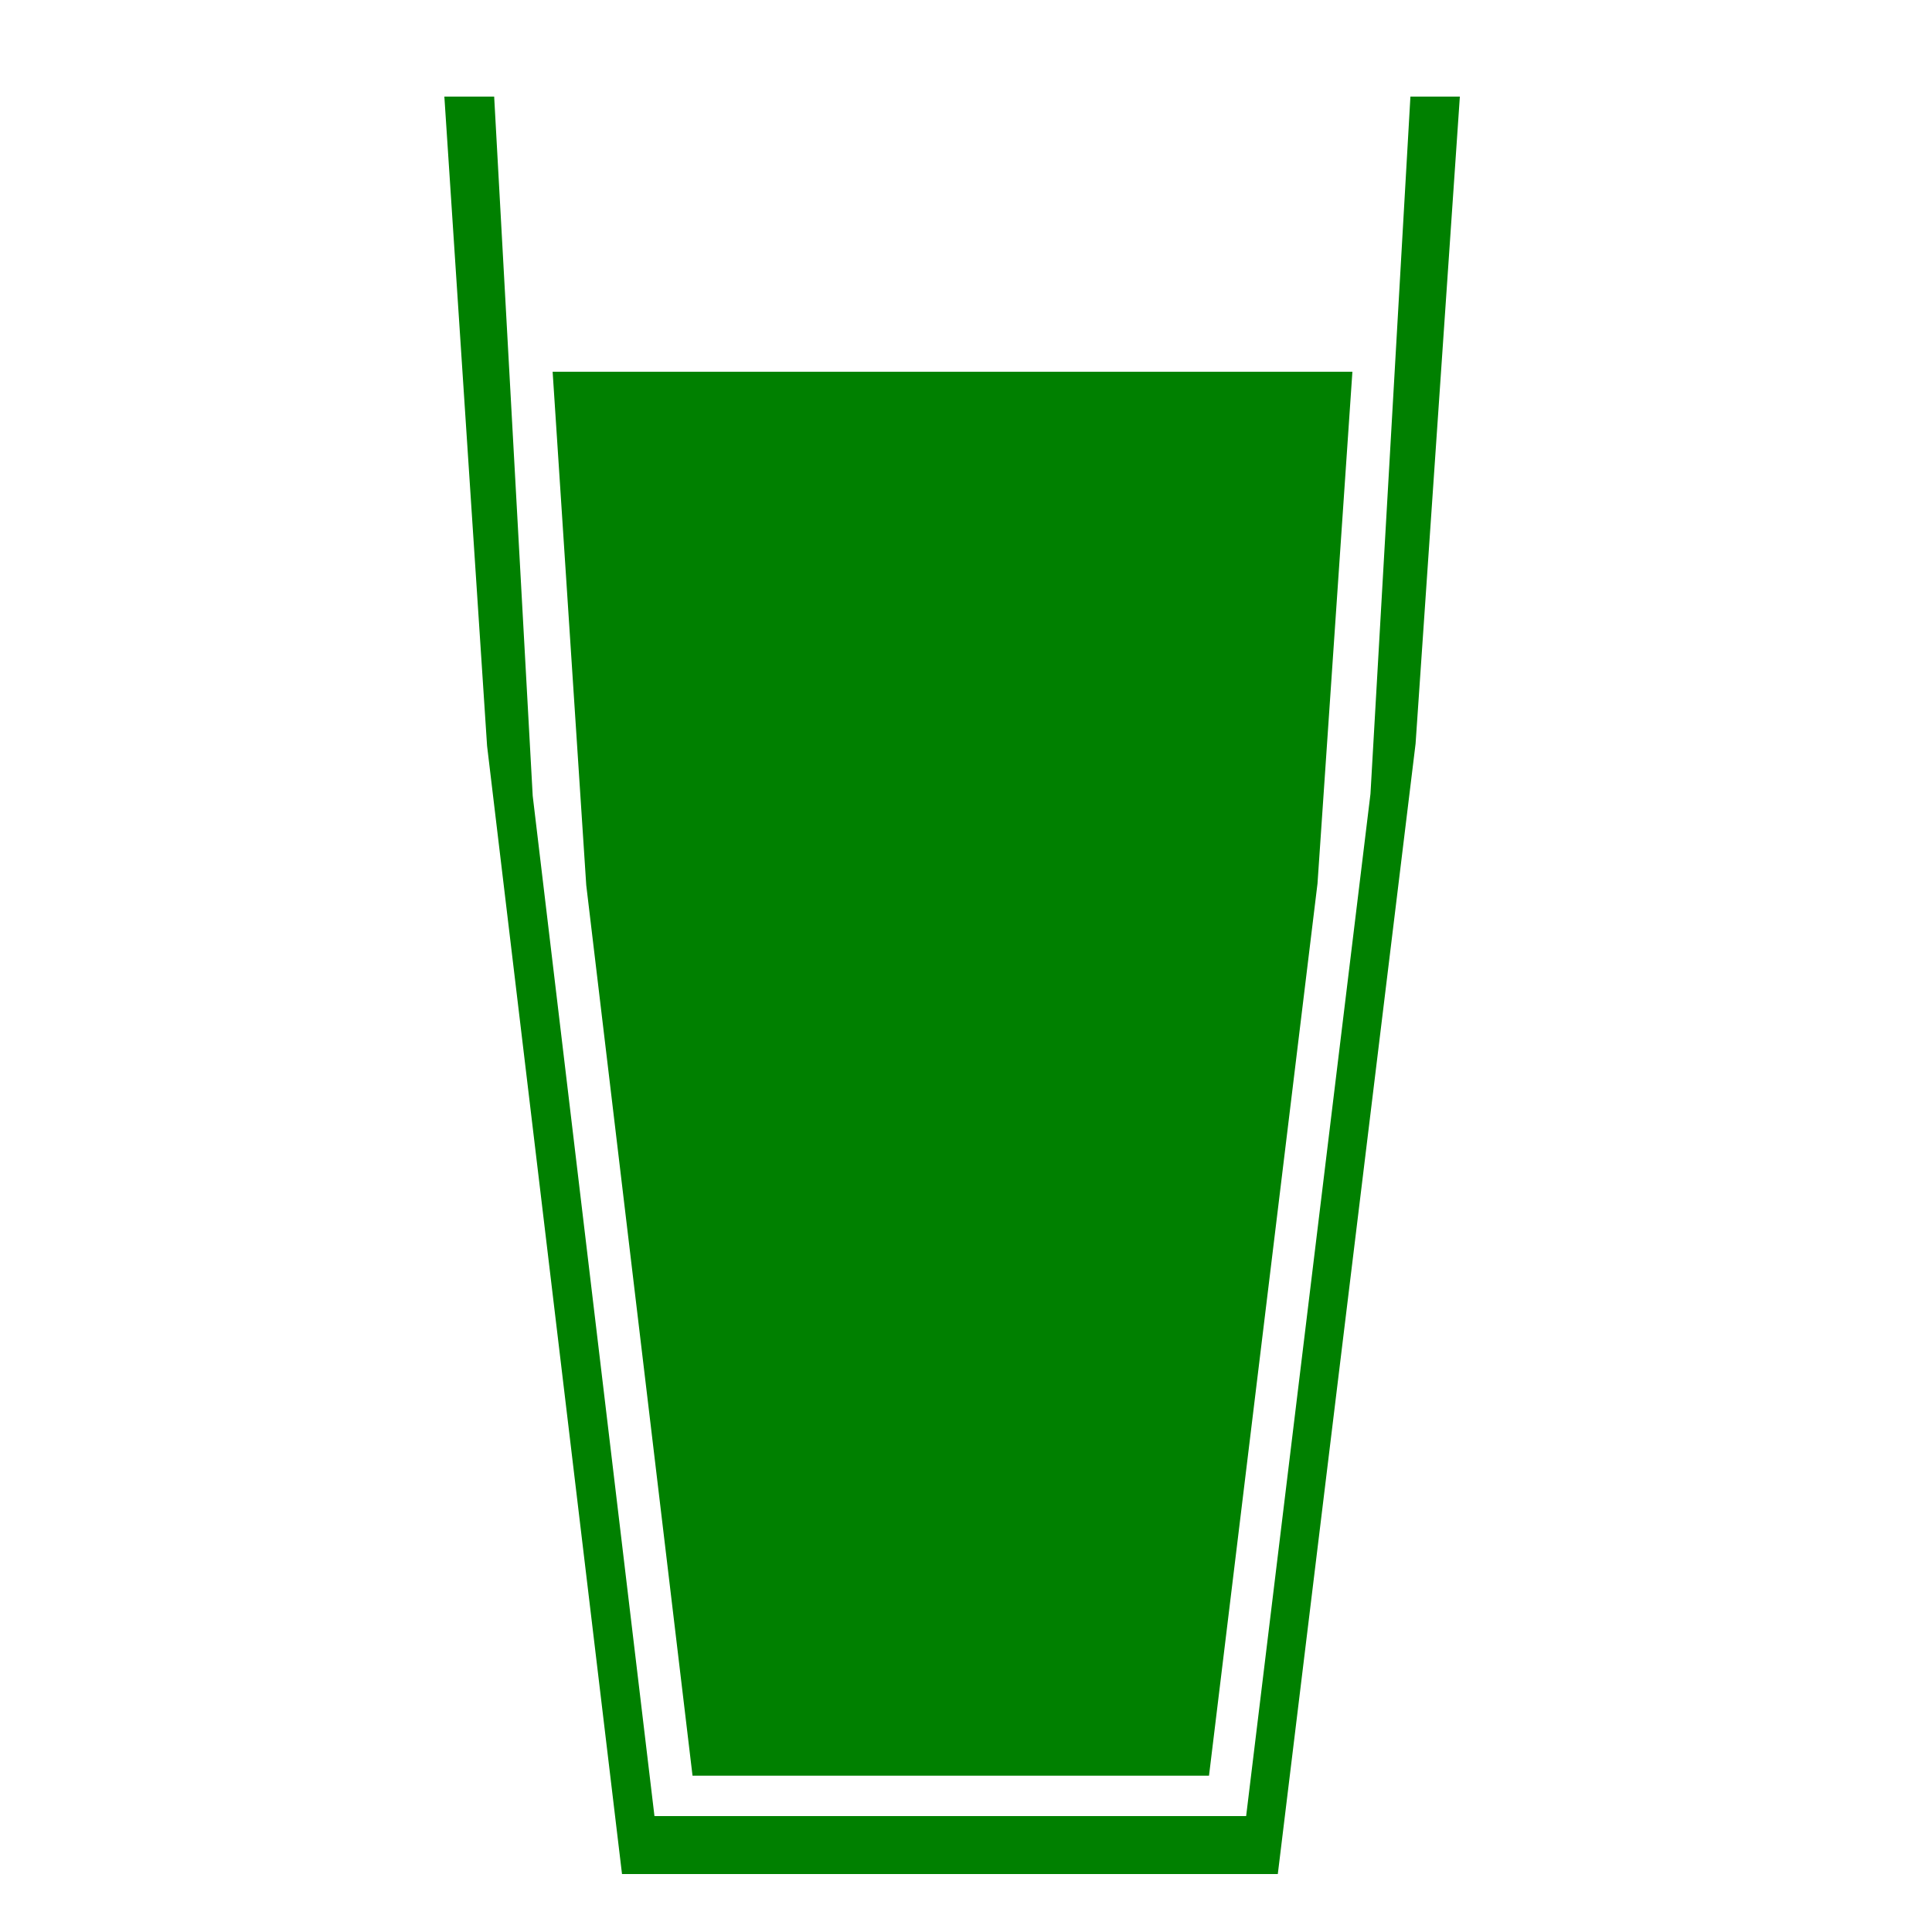 <svg xmlns="http://www.w3.org/2000/svg" xmlns:xlink="http://www.w3.org/1999/xlink" version="1.1" x="0px" y="0px" width="100px" height="100px" fill="green" viewBox="0 0 100 100" enable-background="new 0 0 100 100" xml:space="preserve">
<g id="Captions">
</g>
<g id="Your_Icon">
	<polygon points="73.003,5 70.935,41.093 64.5,94 33.875,94 27.573,41.192 25.578,5 23,5 25.211,38.606 32.195,97 66.139,97    73.27,38.495 75.562,5  "/>
	<polygon points="28.604,19.242 70,19.242 68.194,45.728 62.578,91.909 35.845,91.909 30.344,45.815  "/>
</g>
</svg>